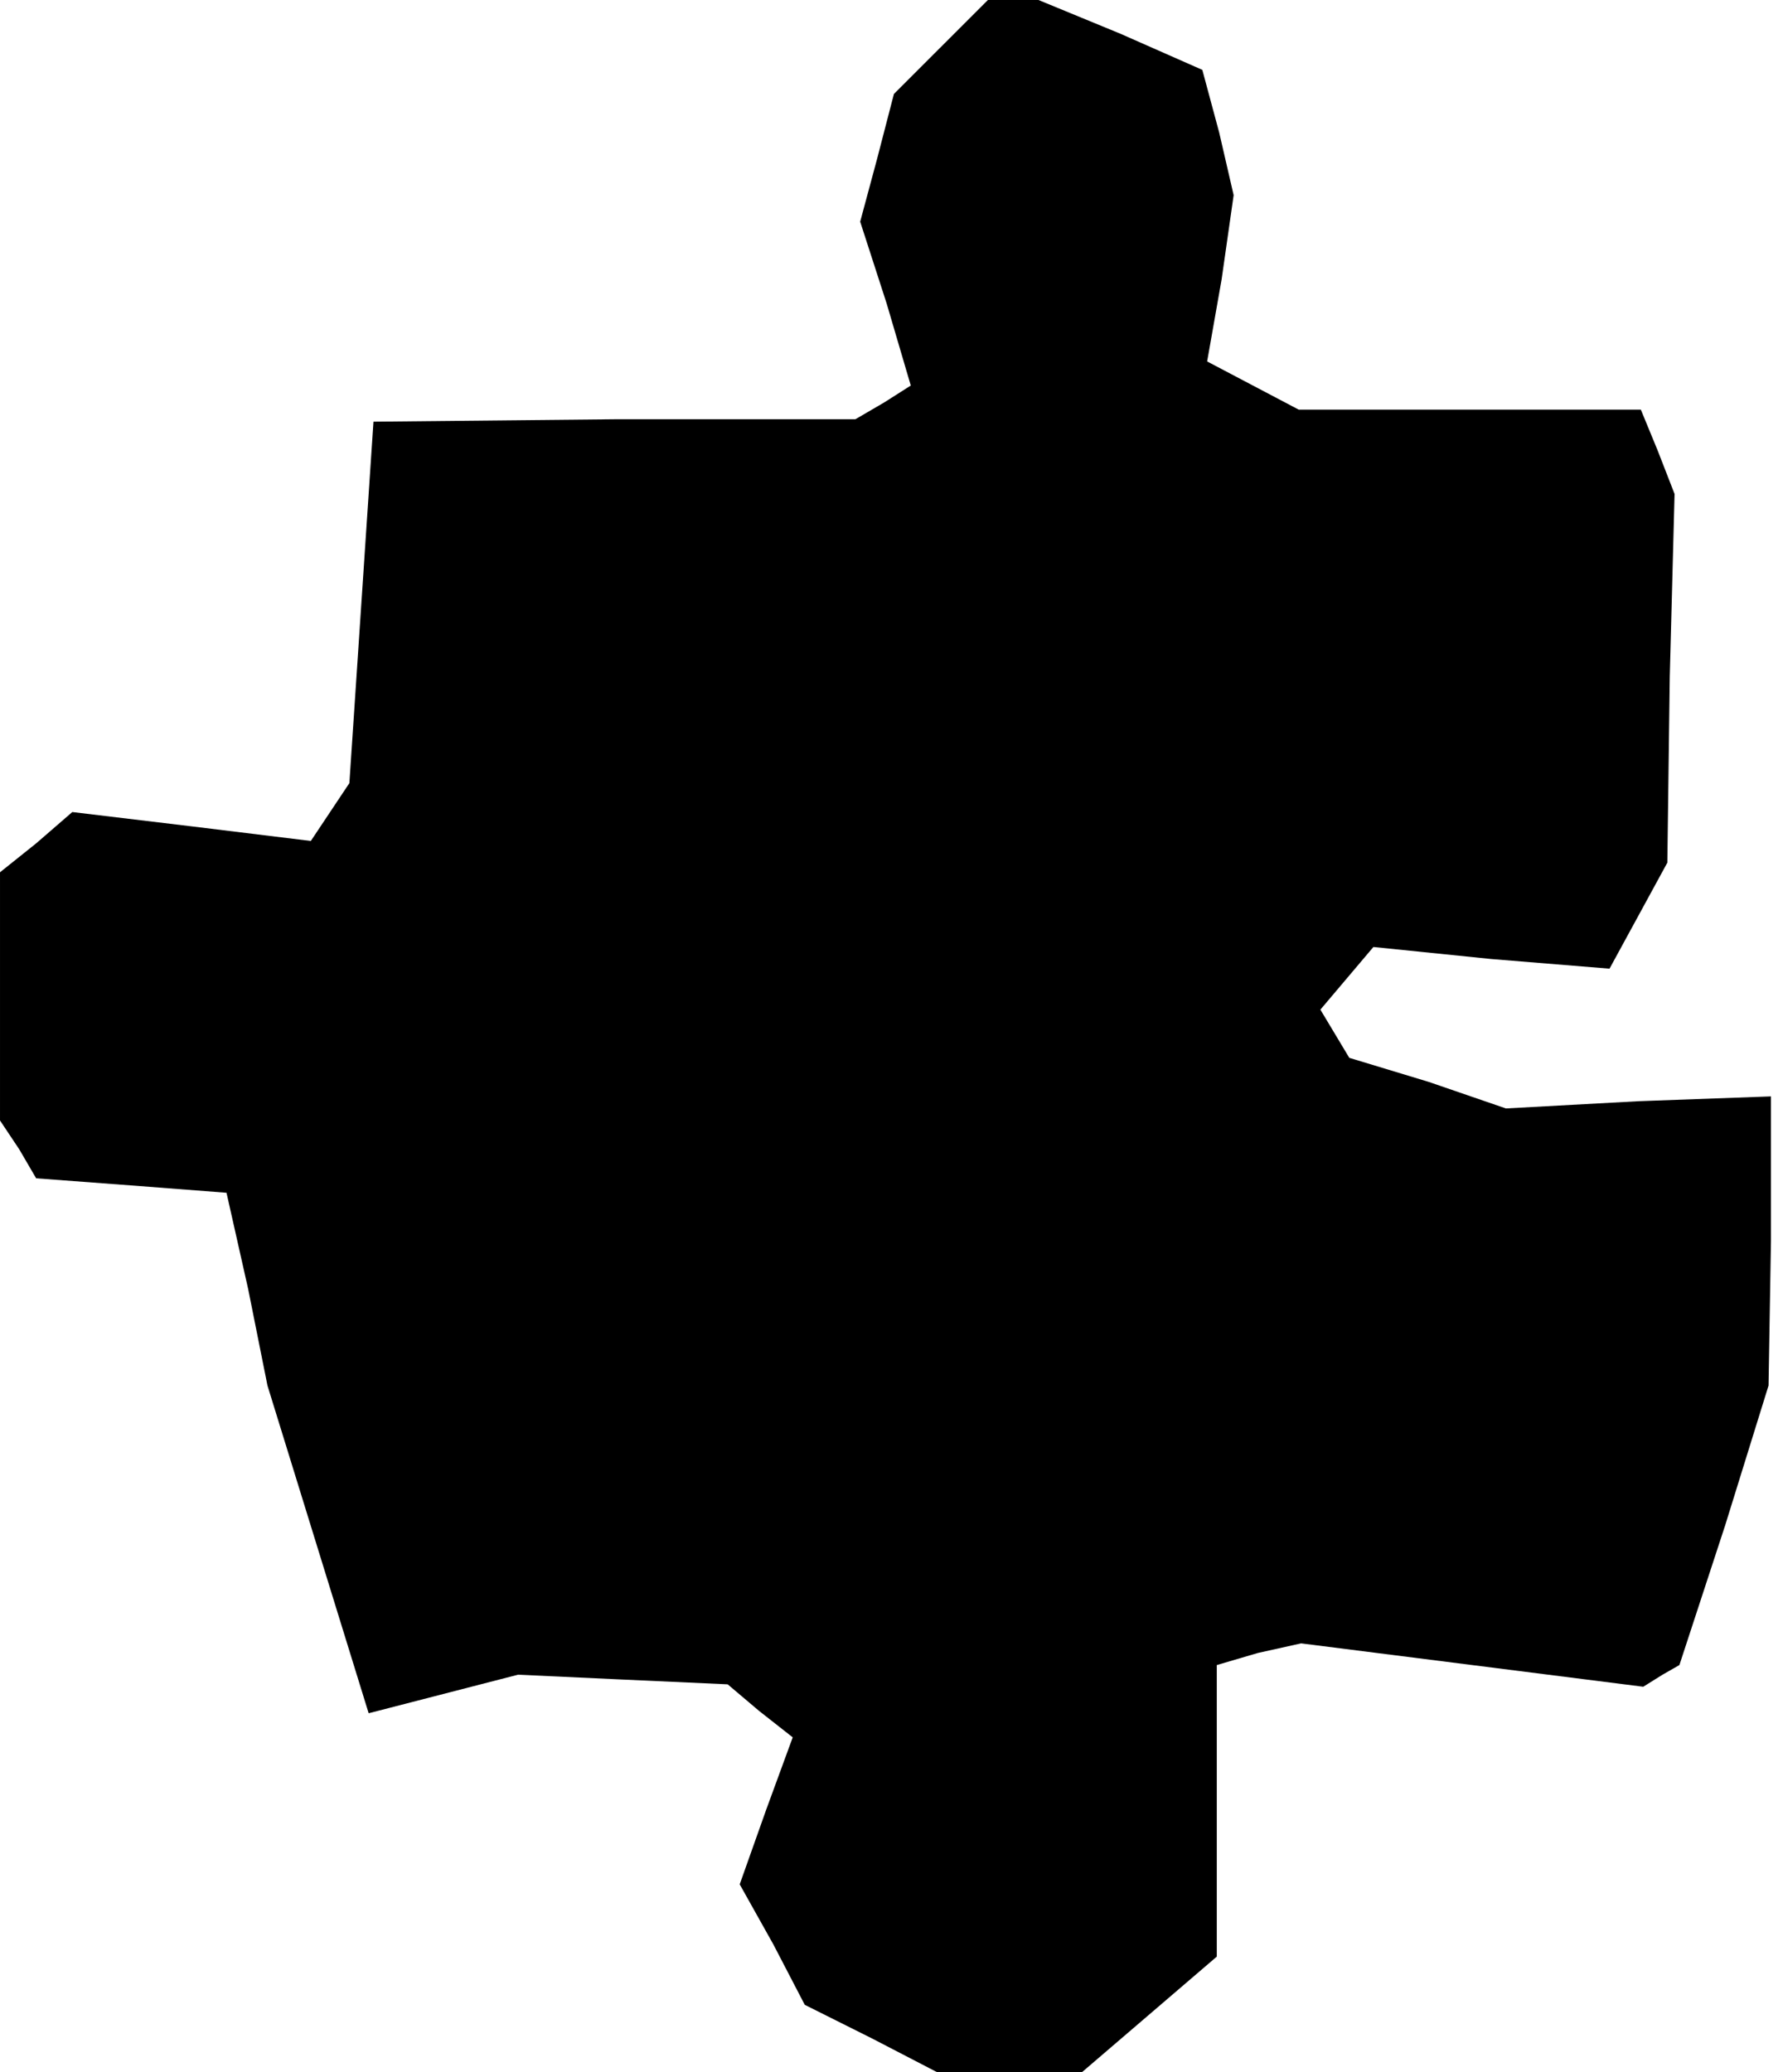 <?xml version="1.0" standalone="no"?>
<!DOCTYPE svg PUBLIC "-//W3C//DTD SVG 20010904//EN"
 "http://www.w3.org/TR/2001/REC-SVG-20010904/DTD/svg10.dtd">
<svg version="1.0" xmlns="http://www.w3.org/2000/svg"
 width="74pt" height="86pt" viewBox="0 0 74 86"
 preserveAspectRatio="xMidYMid meet">
<g transform="translate(0,86) scale(0.1,-0.1)"
fill="#000000" stroke="none">
<path d="M390 840 l-19 -19 -7 -27 -7 -26 11 -34 10 -34 -11 -7 -12 -7 -100 0
-100 -1 -5 -75 -5 -75 -8 -12 -8 -12 -49 6 -50 6 -15 -13 -15 -12 0 -52 0 -51
8 -12 7 -12 40 -3 39 -3 9 -40 8 -40 21 -68 21 -68 31 8 31 8 43 -2 44 -2 13
-11 14 -11 -11 -30 -11 -31 14 -25 13 -25 28 -14 27 -14 30 0 30 0 28 24 28
24 0 61 0 60 17 5 18 4 71 -9 71 -9 8 5 7 4 19 58 18 58 1 60 0 60 -55 -2 -55
-3 -32 11 -33 10 -6 10 -6 10 11 13 11 13 49 -5 49 -4 12 22 12 22 1 77 2 76
-7 18 -7 17 -71 0 -71 0 -19 10 -19 10 6 34 5 35 -6 26 -7 26 -34 15 -34 14
-11 0 -10 0 -20 -20z"/>
</g>
</svg>
